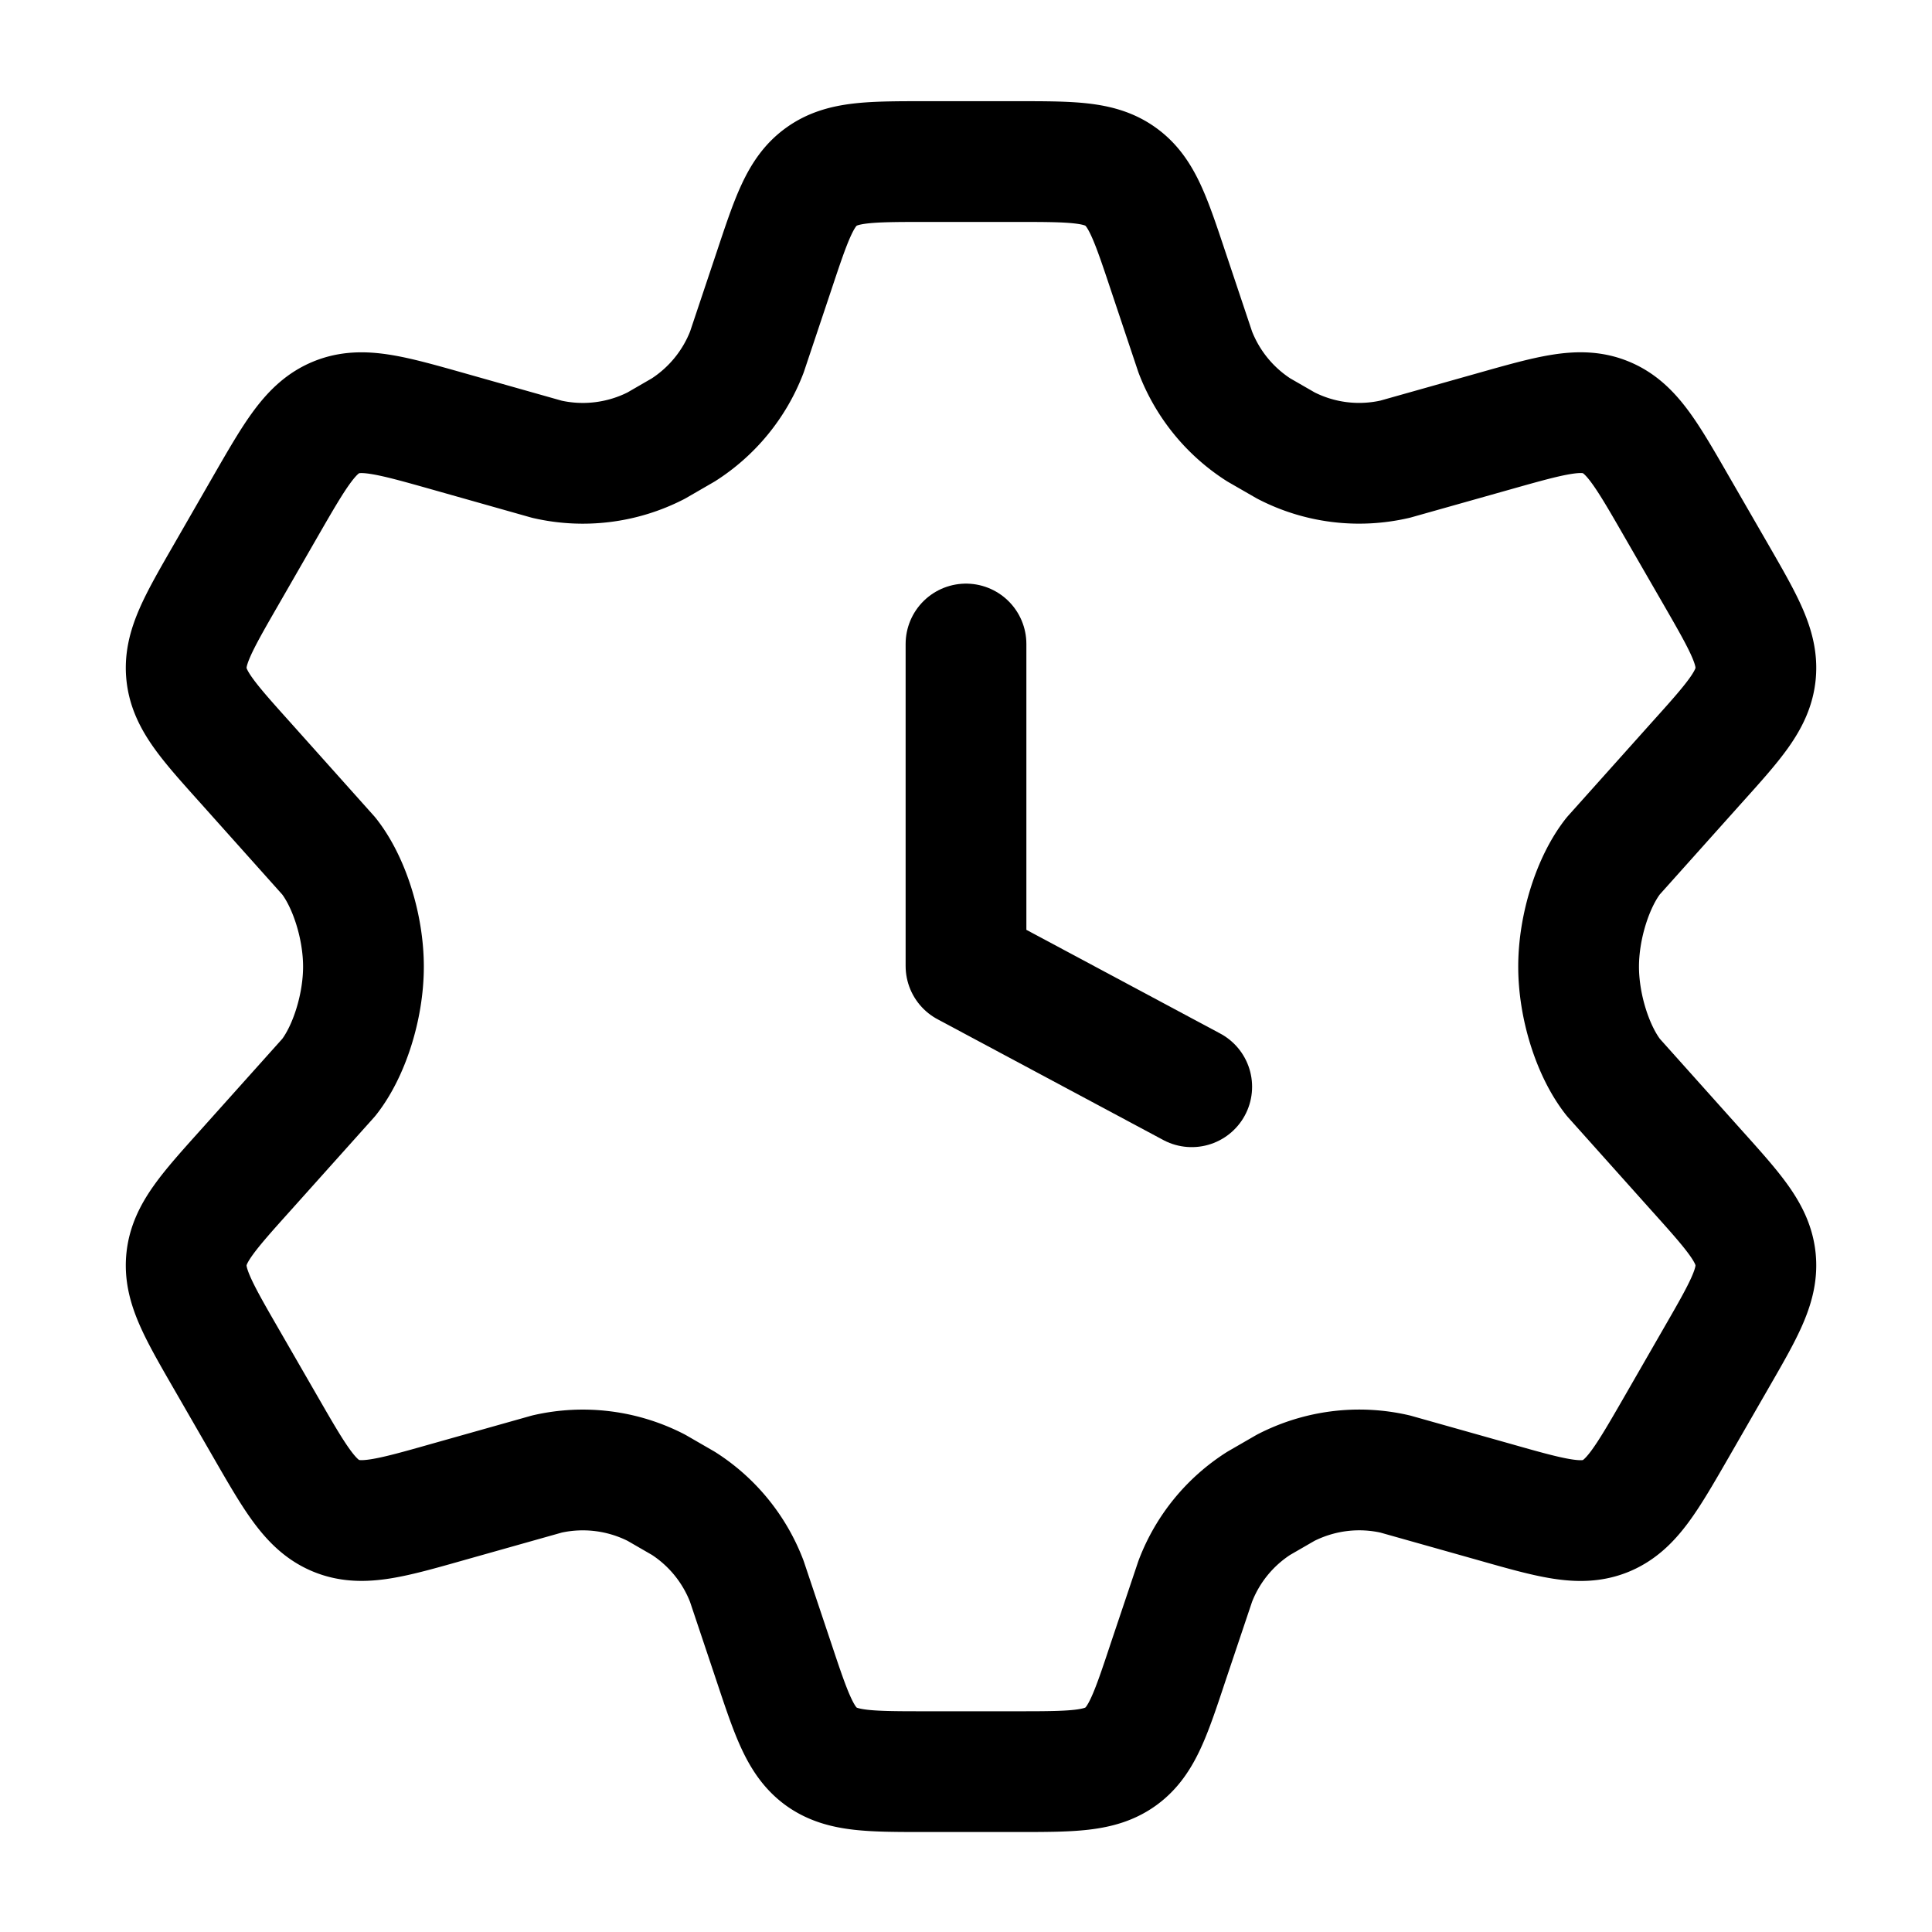 <svg xmlns="http://www.w3.org/2000/svg" xmlns:xlink="http://www.w3.org/1999/xlink" width="24" height="24" viewBox="0 0 24 24"><g fill="none" stroke="currentColor" stroke-linecap="round" stroke-linejoin="round" stroke-width="1.5" color="currentColor"><path d="m21.318 7.141l-.494-.856c-.373-.648-.56-.972-.878-1.101c-.317-.13-.676-.027-1.395.176l-1.22.344c-.459.106-.94.046-1.358-.17l-.337-.194a2 2 0 0 1-.788-.967l-.334-.998c-.22-.66-.33-.99-.591-1.178c-.261-.19-.609-.19-1.303-.19h-1.115c-.694 0-1.041 0-1.303.19c-.261.188-.37.518-.59 1.178l-.334.998a2 2 0 0 1-.789.967l-.337.195c-.418.215-.9.275-1.358.17l-1.22-.345c-.719-.203-1.078-.305-1.395-.176c-.318.129-.505.453-.878 1.1l-.493.857c-.35.608-.525.911-.491 1.234c.034.324.268.584.736 1.105l1.031 1.153c.252.319.431.875.431 1.375s-.179 1.056-.43 1.375l-1.032 1.152c-.468.521-.702.782-.736 1.105s.14.627.49 1.234l.494.857c.373.647.56.971.878 1.1s.676.028 1.395-.176l1.22-.344a2 2 0 0 1 1.359.17l.336.194c.36.23.636.57.788.968l.334.997c.22.66.33.99.591 1.18c.262.188.609.188 1.303.188h1.115c.694 0 1.042 0 1.303-.189s.371-.519.59-1.179l.335-.997c.152-.399.428-.738.788-.968l.336-.194c.42-.215.9-.276 1.36-.17l1.22.344c.718.204 1.077.306 1.394.177c.318-.13.505-.454.878-1.101l.493-.857c.35-.607.525-.91.491-1.234s-.268-.584-.736-1.105l-1.031-1.152c-.252-.32-.431-.875-.431-1.375s.179-1.056.43-1.375l1.032-1.153c.468-.52.702-.781.736-1.105s-.14-.626-.49-1.234"/><path d="M12 8v4l2.804 1.5"/></g></svg>